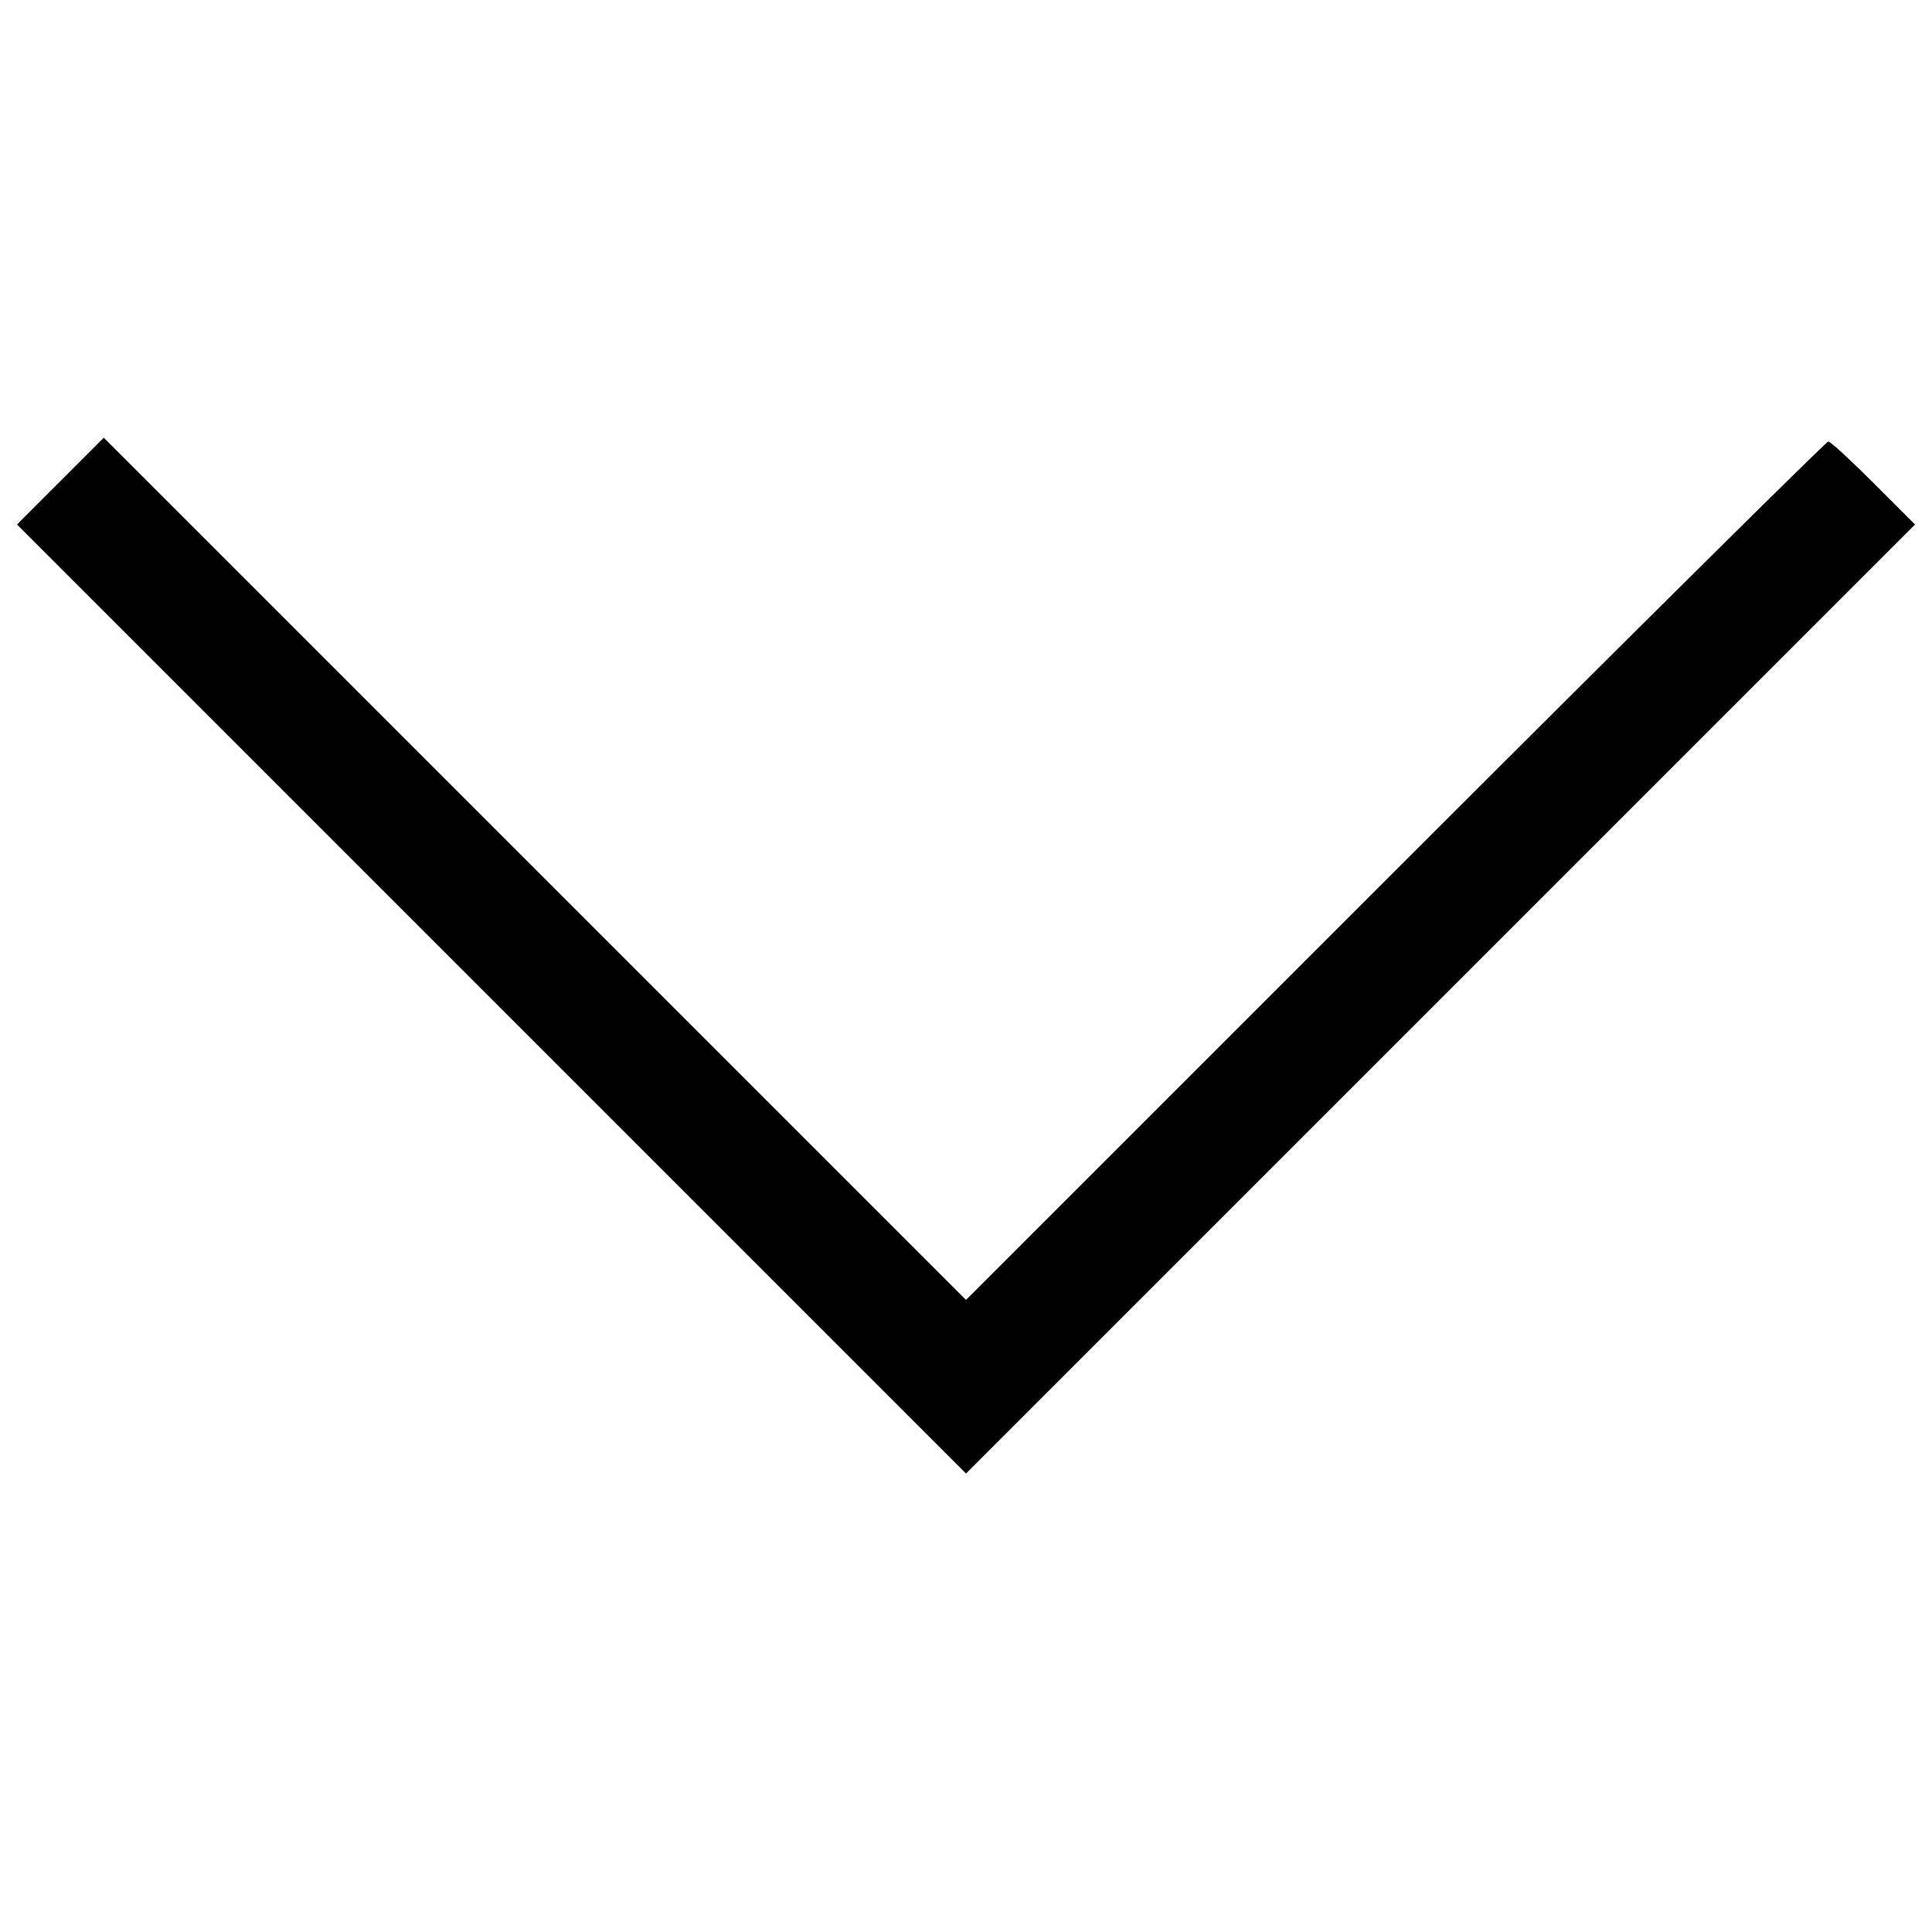 <svg version="1.0" xmlns="http://www.w3.org/2000/svg"
 width="512pt" height="512pt" viewBox="0 0 512 512"
 preserveAspectRatio="xMidYMid meet">

<g transform="translate(0,512) scale(0.1,-0.1)"
fill="#000000" stroke="none">
<path d="M160 3845 l-115 -115 1258 -1258 1257 -1257 1257 1257 1258 1258
-110 110 c-60 60 -114 110 -120 110 -5 0 -522 -512 -1147 -1137 l-1138 -1138
-1143 1143 -1142 1142 -115 -115z"/>
</g>
</svg>
